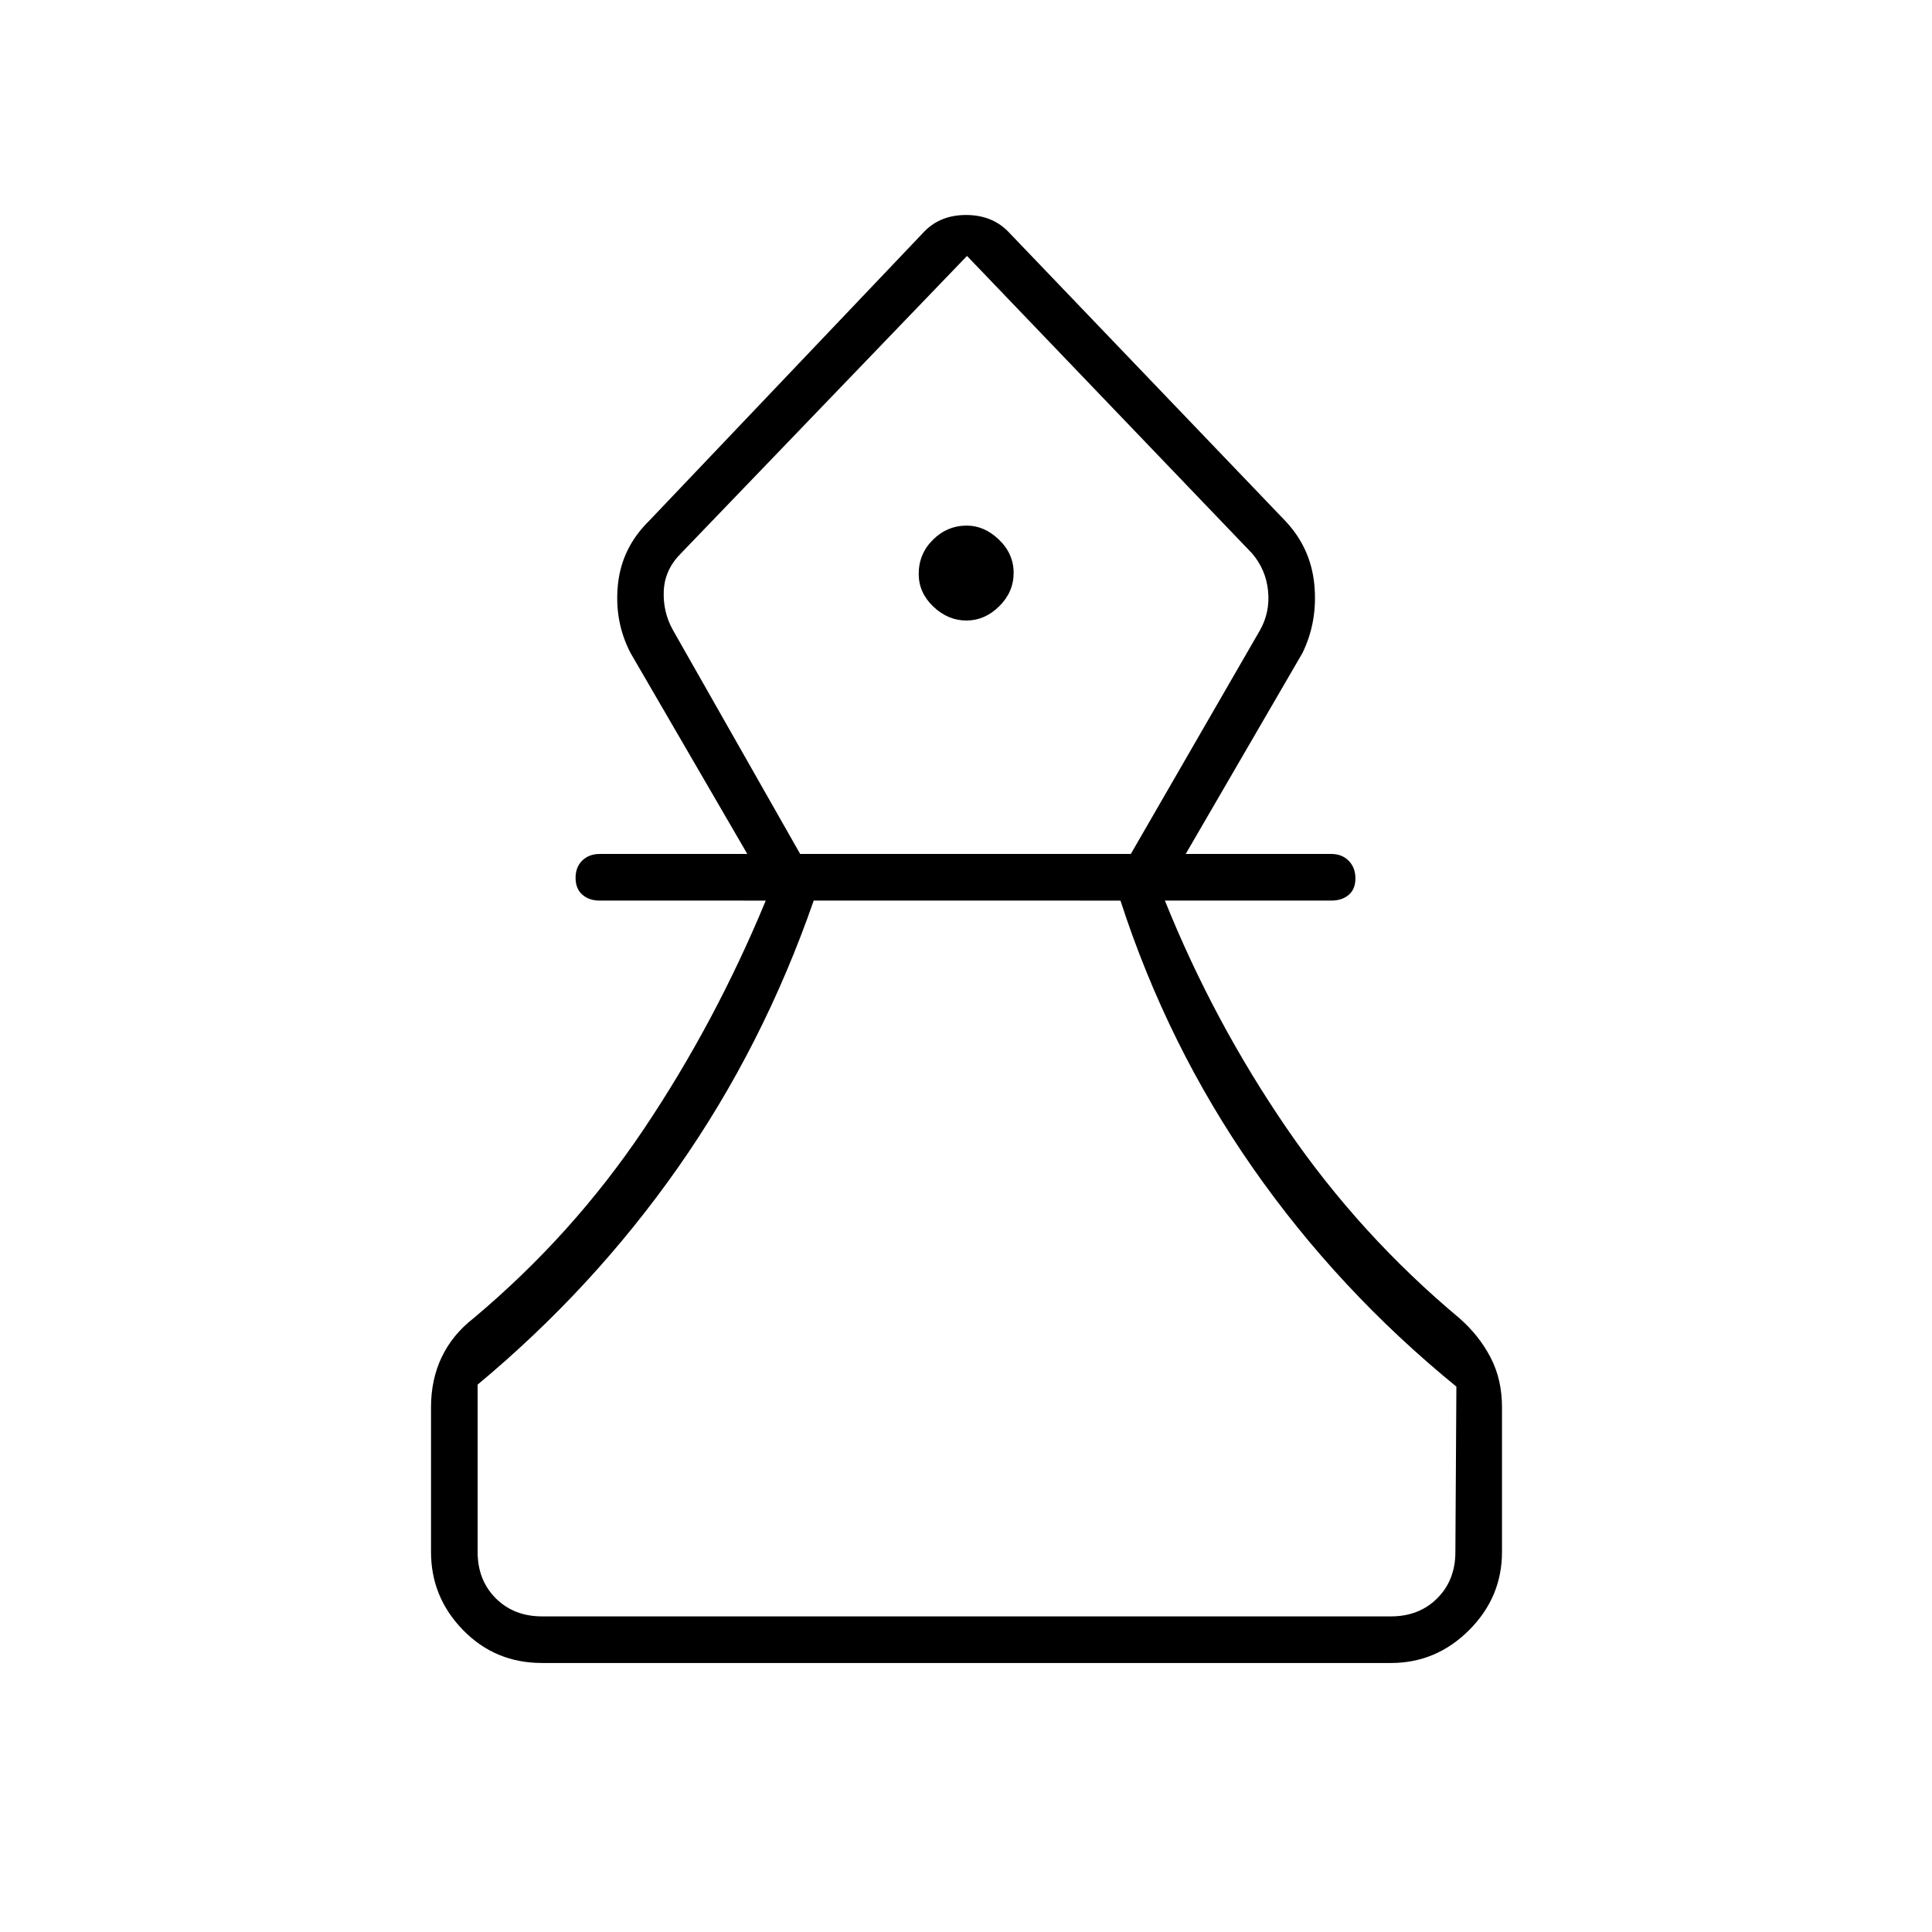 <svg xmlns="http://www.w3.org/2000/svg" height="40" viewBox="0 -960 960 960" width="40"><path d="M269.33-133.67q-23.27 0-39.22-16.34-15.94-16.33-15.94-38.82v-72q0-13.69 5.33-24.85 5.33-11.15 15.83-19.32 49.27-41.31 84.72-94.17 35.45-52.86 60.45-113.33H298q-5.32 0-8.66-2.96T286-523.8q0-5.37 3.34-8.62 3.34-3.25 8.66-3.25h73.33l-58-99.83q-8.16-15.67-6.29-34.02 1.87-18.36 15.63-31.81L459.5-845.17q7.94-8 20.55-8 12.62 0 20.67 8L638.5-701.33q12.83 13.5 14.58 31.82t-5.91 34.01l-58 99.83h72.33q5.32 0 8.66 3.38t3.34 8.75q0 5.37-3.34 8.21-3.34 2.83-8.66 2.83h-82.67q24.09 59.89 60.42 112.98T725.17-305q9.75 8.54 15.46 19.47 5.7 10.93 5.7 24.7v72q0 22.49-16.34 38.82-16.33 16.34-38.82 16.34H269.33Zm0-23.16h421.84q14 0 23-9t9-23l.5-82.17Q665-318.83 622.58-379.58q-42.41-60.75-65.83-132.92H404.33Q379.17-440.17 337-380t-99.67 108v83.17q0 14 9 23t23 9ZM397.6-535.67h164.3L626.17-647q5-9 3.91-19.5Q629-677 622.17-685L480.5-832.83 338.33-685q-8 8-8.5 18.5t4.5 19.5l63.27 111.33Zm82.6-116q9.15 0 16.31-7.08 7.16-7.09 7.16-16.59 0-9.49-7.27-16.49-7.26-7-16.02-7-9.71 0-16.8 7.03-7.08 7.02-7.08 16.99 0 9.31 7.27 16.23 7.28 6.91 16.43 6.91Zm.3-181.16Zm0 676Z"/></svg>